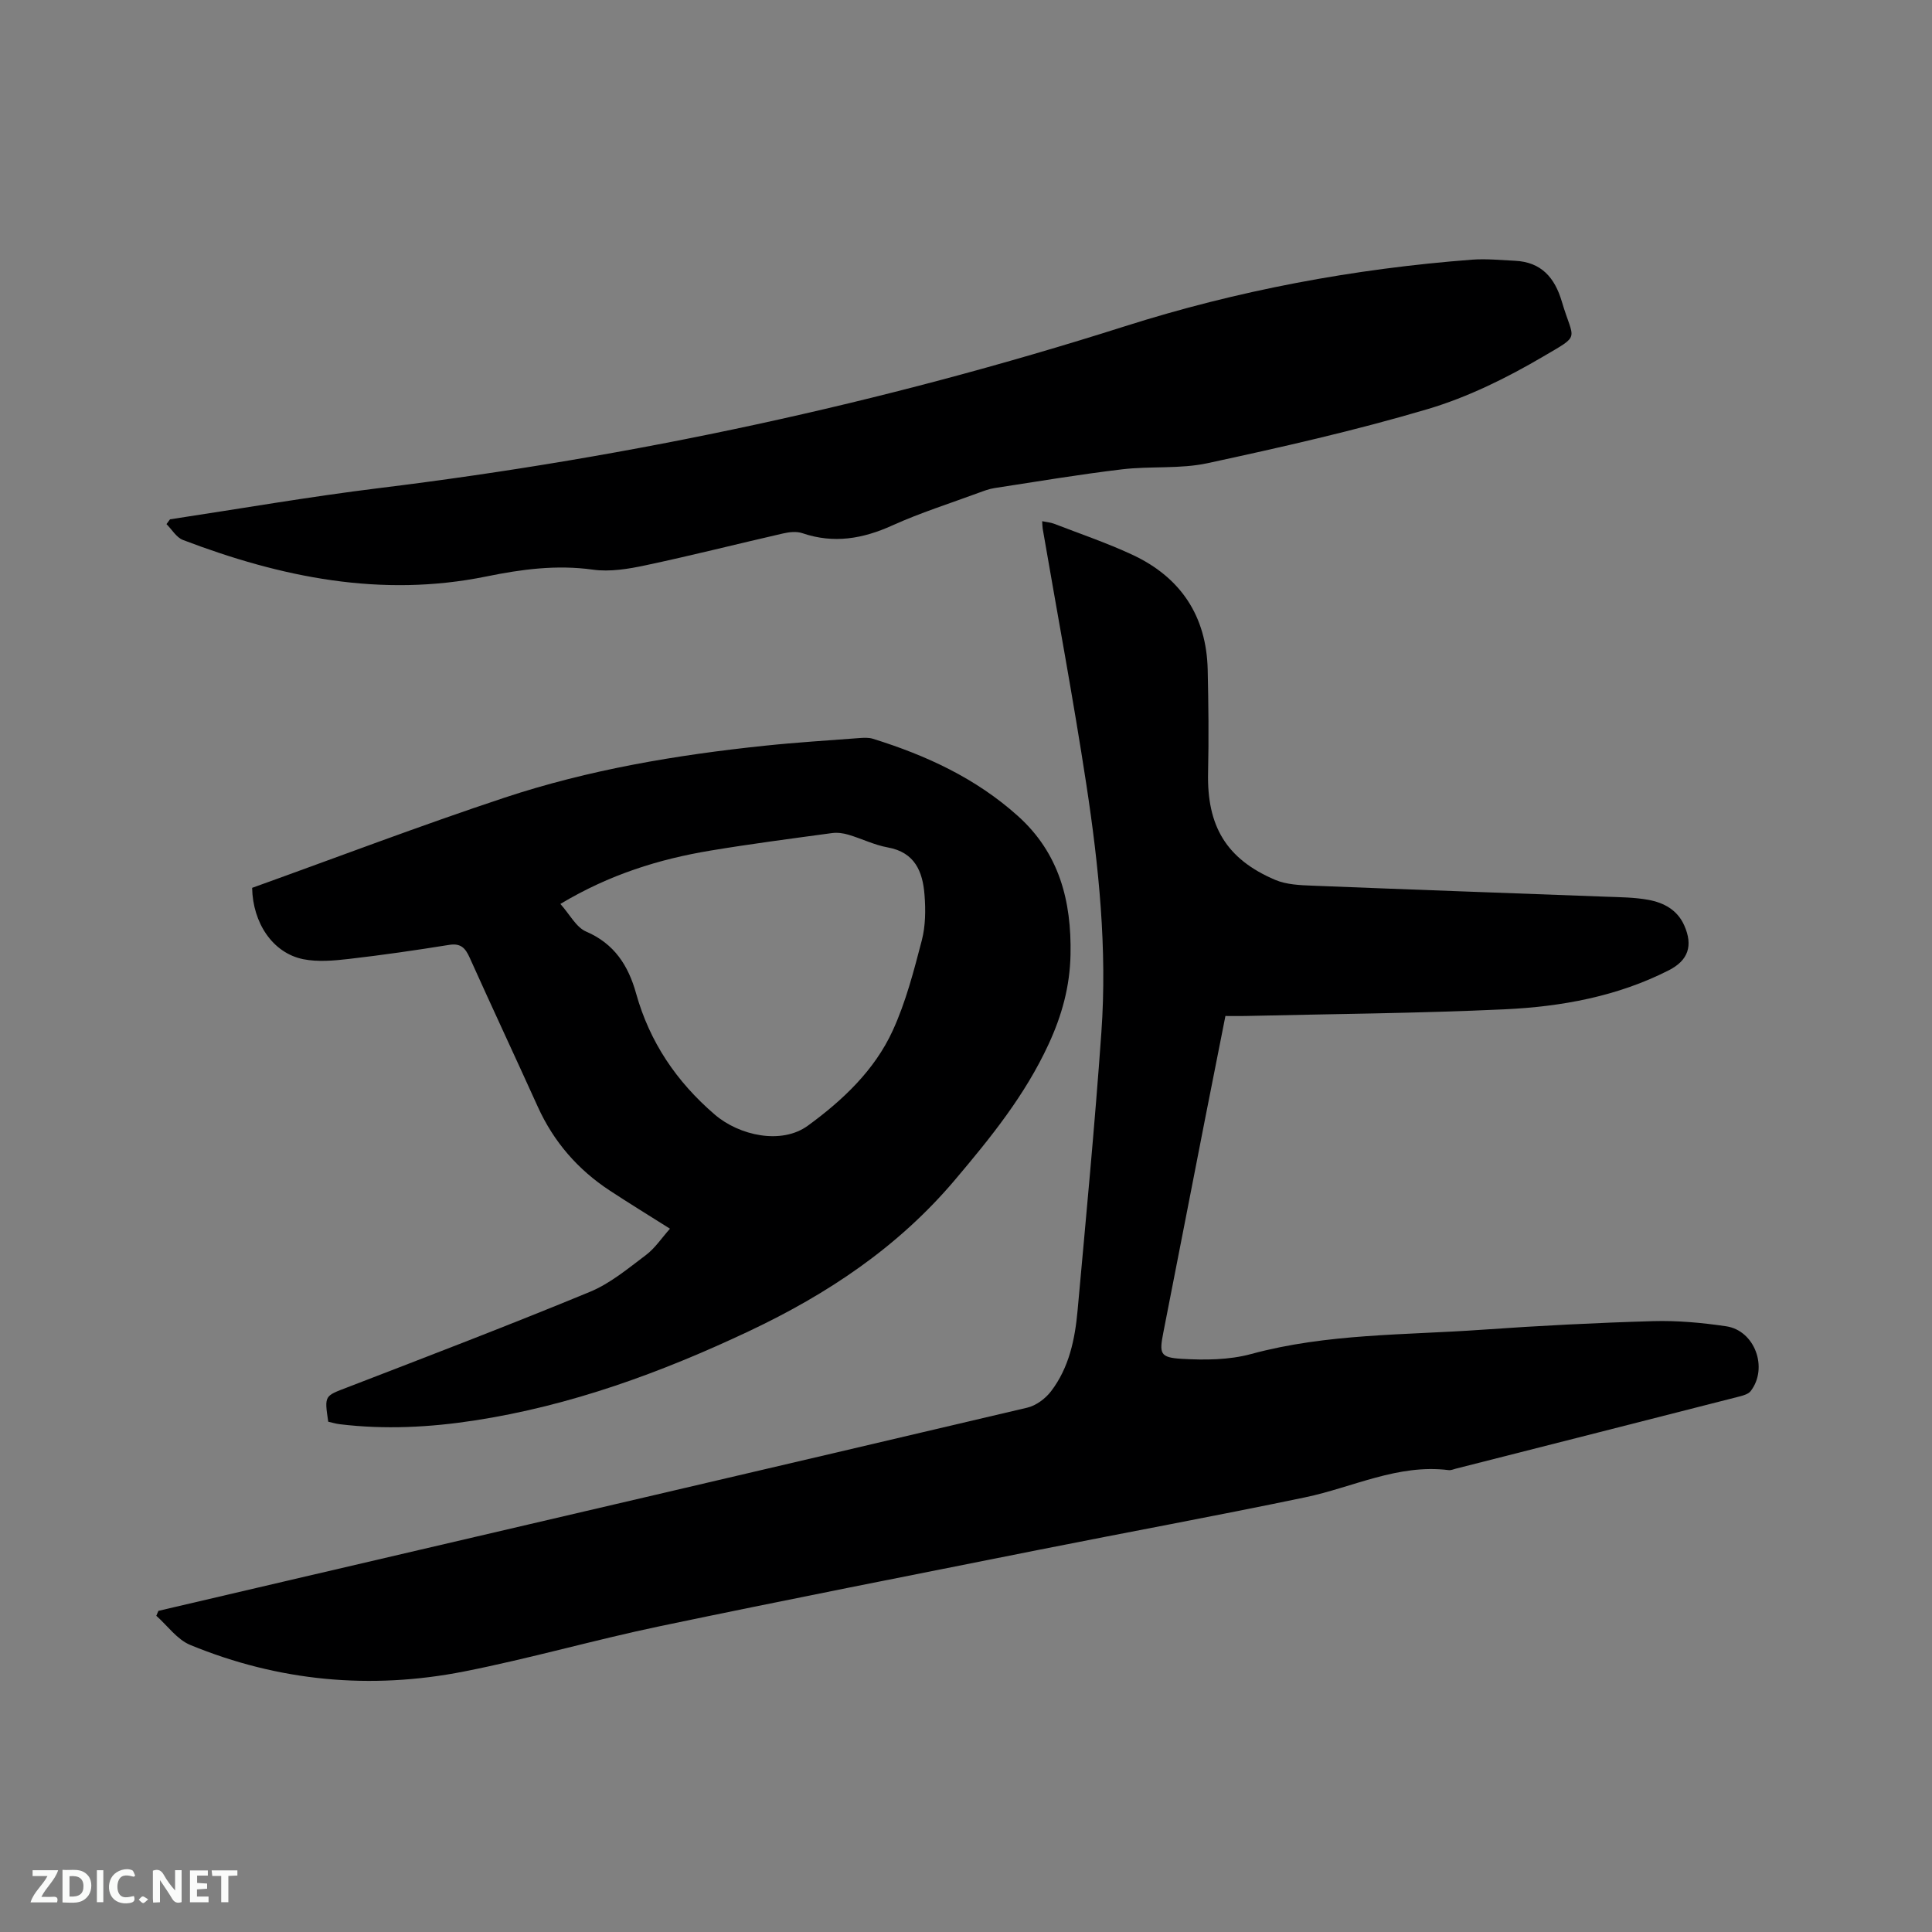<svg enable-background="new 0 0 400 400" viewBox="0 0 400 400" xmlns="http://www.w3.org/2000/svg"><rect x="0" y="0" width="400" height="400" fill="#808080" stroke="none"/><path d="m32.8 333.51c8.63-2.02 17.25-4.04 25.88-6.05 51.34-11.98 102.69-23.93 154.01-36.02 1.83-.43 3.77-1.88 4.93-3.41 3.72-4.87 4.94-10.74 5.48-16.69 1.74-19.2 3.57-38.4 4.93-57.63 1.22-17.21-.53-34.34-3.12-51.33-2.7-17.69-6-35.28-9.03-52.91-.07-.4-.06-.82-.11-1.56.93.19 1.73.25 2.45.52 5.42 2.1 10.95 3.97 16.21 6.42 10.02 4.67 15.36 12.68 15.61 23.82.16 7.09.24 14.18.08 21.26-.26 11.08 3.75 17.92 13.9 22.24 2.33.99 5.13 1.1 7.74 1.2 20.22.81 40.44 1.52 60.66 2.28 2.95.11 5.95.12 8.84.65 3.19.58 6.02 2.07 7.45 5.31 1.85 4.18.83 7.21-3.17 9.26-10.7 5.45-22.29 7.55-34.06 8.1-17.88.83-35.79.96-53.69 1.38-1.26.03-2.53 0-4.08 0-1.42 7.17-2.82 14.2-4.2 21.24-2.89 14.76-5.75 29.52-8.65 44.27-.86 4.39-.72 5.2 3.77 5.47 4.79.28 9.85.25 14.42-1 15.74-4.27 31.9-3.89 47.91-5.03 11.73-.83 23.48-1.43 35.23-1.77 5.05-.15 10.17.32 15.18 1.06 5.96.87 8.78 8.65 5.08 13.43-.45.58-1.42.87-2.21 1.08-19.59 5.01-39.18 9.98-58.78 14.96-.51.13-1.05.38-1.55.31-10.52-1.31-19.83 3.58-29.71 5.64-18.44 3.85-36.97 7.25-55.45 10.93-26.06 5.19-52.13 10.31-78.13 15.75-13.57 2.84-26.93 6.69-40.52 9.37-19.37 3.82-38.42 2.05-56.73-5.5-2.7-1.12-4.69-3.97-7.01-6.03.15-.33.3-.68.44-1.02z" fill="#000001"/><path d="m52.2 183.82c17.67-6.35 34.85-12.9 52.28-18.68 17.44-5.78 35.53-8.83 53.79-10.74 6.53-.69 13.09-1.09 19.63-1.59.93-.07 1.94-.13 2.81.14 11.02 3.42 21.33 8.17 30.03 15.99 8.59 7.71 11.12 17.63 10.9 28.7-.13 6.56-1.76 12.54-4.55 18.57-4.87 10.54-11.92 19.25-19.35 28.04-11.81 13.98-26.44 23.69-42.66 31.35-18.15 8.57-36.91 15.44-56.87 18.5-9.24 1.42-18.54 1.9-27.86.77-.83-.1-1.63-.35-2.39-.52-.83-5.5-.75-5.3 3.98-7.12 16.77-6.47 33.57-12.9 50.18-19.76 4.22-1.74 7.92-4.85 11.63-7.64 1.87-1.41 3.23-3.5 4.96-5.44-4.47-2.82-8.51-5.3-12.47-7.9-6.62-4.35-11.62-10.11-14.9-17.36-4.67-10.31-9.47-20.57-14.12-30.9-.89-1.97-1.84-2.99-4.24-2.6-6.9 1.11-13.82 2.11-20.76 2.91-3.12.36-6.42.65-9.45.05-6.34-1.3-10.43-7.52-10.57-14.77zm63.82 3.33c1.95 2.18 3.26 4.83 5.33 5.72 5.86 2.52 8.74 7.06 10.34 12.79 2.81 10.07 8.34 18.26 16.28 25.09 5.09 4.38 13.83 6.29 19.29 2.31 7.19-5.24 13.81-11.47 17.57-19.69 2.71-5.91 4.37-12.35 6.02-18.68.78-3 .81-6.32.56-9.44-.37-4.76-1.97-8.79-7.61-9.8-2.78-.5-5.4-1.82-8.14-2.63-1.07-.32-2.29-.49-3.39-.34-8.39 1.14-16.79 2.23-25.14 3.62-10.67 1.77-20.93 4.95-31.11 11.05z" fill="#000001"/><path d="m35.2 107.52c14.44-2.18 28.85-4.69 43.34-6.47 52.48-6.45 103.91-17.46 154.33-33.49 23.35-7.43 47.43-11.93 71.92-13.8 2.93-.22 5.91.09 8.87.23 5.46.26 8.25 3.51 9.71 8.48 2.42 8.21 4.07 6.68-3.91 11.37-7.51 4.41-15.56 8.39-23.88 10.86-14.98 4.44-30.29 7.9-45.58 11.2-5.72 1.23-11.82.57-17.69 1.27-8.83 1.05-17.61 2.53-26.4 3.88-1.14.17-2.25.6-3.34 1-5.96 2.2-12.04 4.12-17.81 6.73-6.13 2.78-12.15 3.82-18.64 1.61-1.2-.41-2.72-.24-4.01.06-9.49 2.17-18.94 4.57-28.46 6.59-3.55.76-7.37 1.39-10.9.9-7.52-1.05-14.77-.08-22.05 1.41-21.79 4.44-42.53.18-62.83-7.56-1.35-.52-2.28-2.16-3.4-3.28.24-.33.49-.66.73-.99z" fill="#000001"/><g fill="#fafbfa"><path d="m37.59 393.81c-.92.31-1.52.05-2-.78-.7-1.2-1.52-2.34-2.47-3.78v4.59c-.55.03-.95.05-1.41.07-.03-.37-.06-.64-.06-.91 0-1.91 0-3.81 0-5.7 1.13-.41 1.77-.03 2.29.91.62 1.11 1.38 2.14 2.31 3.19v-4.2h1.35v6.61z"/><path d="m12.94 393.88v-6.75c1.9.19 3.93-.54 5.37 1.29.8 1.01.78 2.88.03 3.97-1.37 1.97-3.4 1.51-5.4 1.49m1.45-1.22c2.04.12 2.92-.58 2.89-2.21-.03-1.51-.98-2.19-2.89-2z"/><path d="m11.81 393.87h-5.49c.68-2.18 2.47-3.48 3.51-5.45h-3.08v-1.21h5.29c-.71 2.13-2.44 3.48-3.47 5.51.86 0 1.63.04 2.39-.01.79-.05 1.14.21.85 1.16"/><path d="m39.33 393.86v-6.61h3.7v1.07h-2.22v1.52c.68.04 1.34.09 2.07.13v1.07c-.72.05-1.38.09-2.1.14v1.48h2.4v1.19h-3.85z"/><path d="m27.71 388.56c-1.15-.3-2.46-.61-3.1.64-.37.73-.41 1.93-.06 2.67.63 1.35 1.99.93 3.17.68.35.94-.01 1.32-.93 1.46-1.62.25-3.05-.27-3.76-1.48-.73-1.24-.6-3.03.31-4.17.88-1.11 2.71-1.7 4-1.16.32.13.44.74.65 1.12-.1.08-.19.16-.28.24"/><path d="m49.15 387.24v1.07c-.59.02-1.17.05-1.87.08v5.44h-1.48v-5.44h-1.85c-.05-.4-.08-.73-.13-1.15z"/><path d="m20.06 387.21h1.33v6.62h-1.33z"/><path d="m30.68 393.25c-.49.38-.8.79-1.05.76-.32-.05-.6-.45-.9-.7.26-.24.51-.64.8-.67.29-.04.62.3 1.15.61"/></g></svg>
